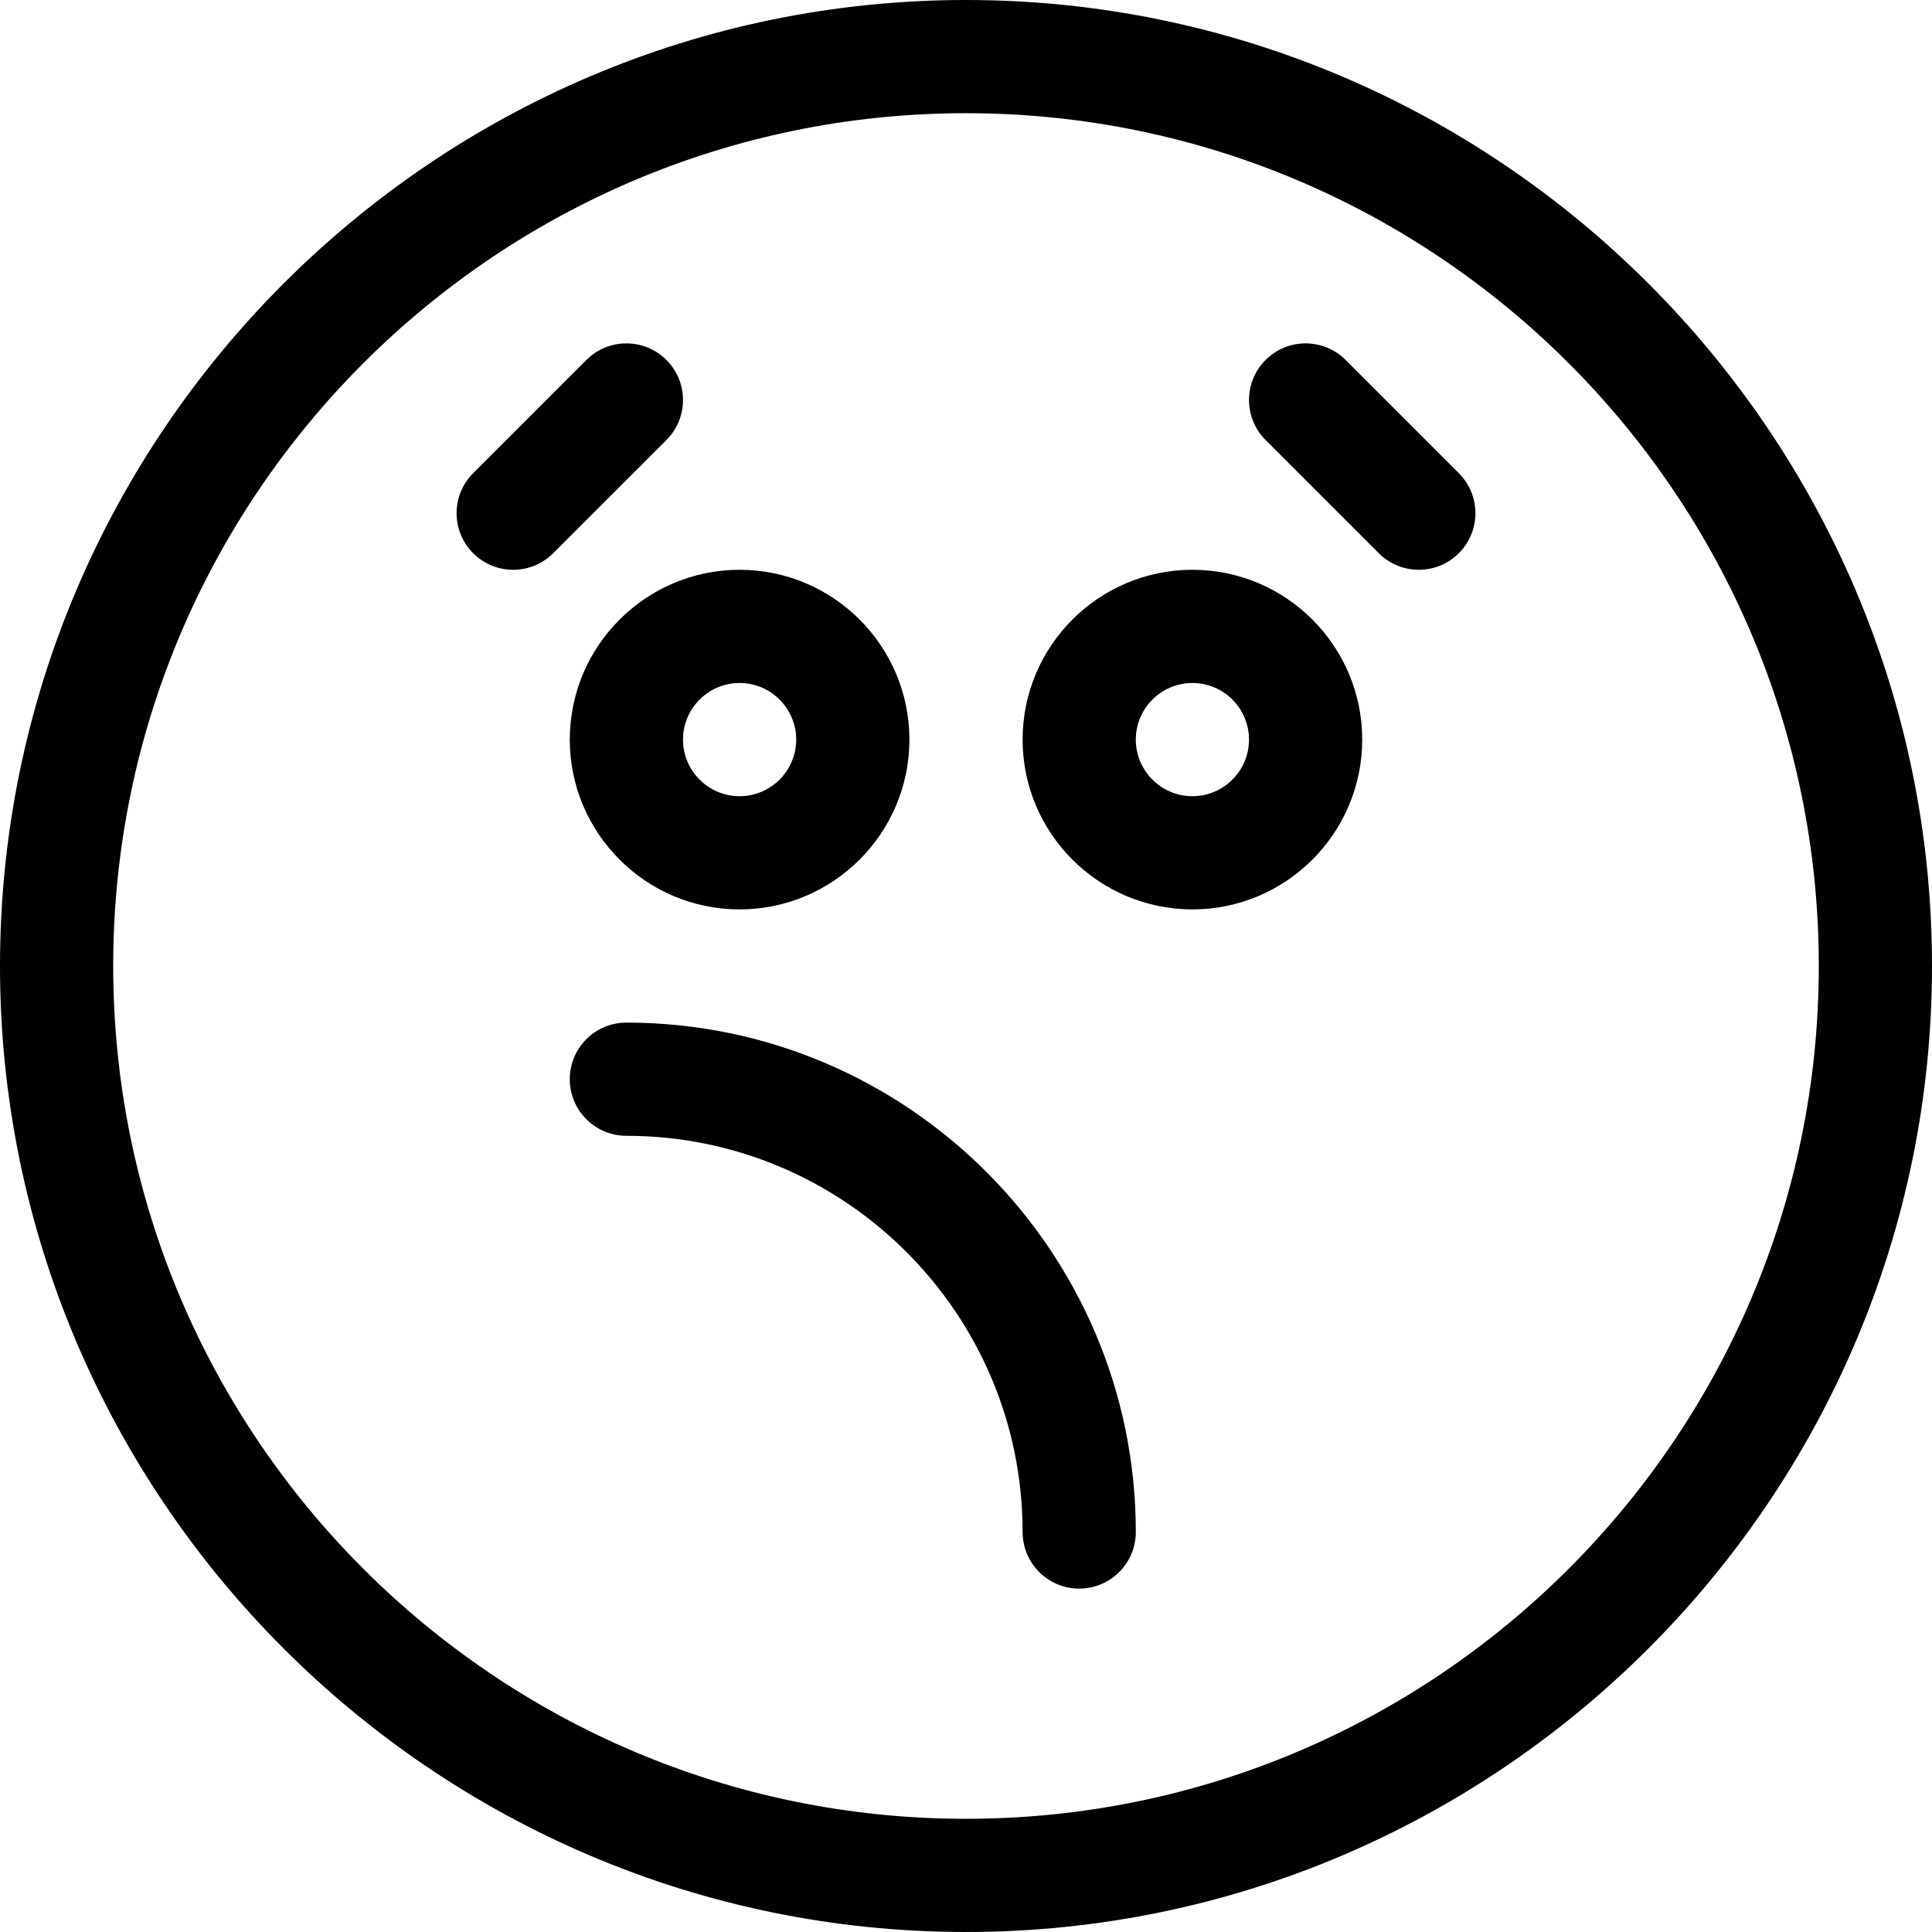 <svg height="512pt" viewBox="0 0 512 512" width="512pt" xmlns="http://www.w3.org/2000/svg"><path d="m256 0c-140.969 0-256 115.051-256 256 0 140.969 115.051 256 256 256 140.969 0 256-115.051 256-256 0-140.969-115.051-256-256-256zm0 482c-124.617 0-226-101.383-226-226s101.383-226 226-226 226 101.383 226 226-101.383 226-226 226zm0 0"/><path d="m151 196c0 24.812 20.188 45 45 45s45-20.188 45-45-20.188-45-45-45-45 20.188-45 45zm45-15c8.27 0 15 6.73 15 15s-6.73 15-15 15-15-6.73-15-15 6.73-15 15-15zm0 0"/><path d="m316 151c-24.812 0-45 20.188-45 45s20.188 45 45 45 45-20.188 45-45-20.188-45-45-45zm0 60c-8.27 0-15-6.73-15-15s6.73-15 15-15 15 6.73 15 15-6.73 15-15 15zm0 0"/><path d="m176.605 95.395c-5.855-5.859-15.355-5.859-21.211 0l-30 30c-5.859 5.859-5.859 15.355 0 21.211 5.855 5.859 15.355 5.859 21.211 0l30-30c5.859-5.855 5.859-15.355 0-21.211zm0 0"/><path d="m356.605 95.395c-5.855-5.859-15.355-5.859-21.211 0-5.859 5.859-5.859 15.355 0 21.211l30 30c5.855 5.859 15.355 5.859 21.211 0 5.859-5.855 5.859-15.352 0-21.211zm0 0"/><path d="m166 271c-8.285 0-15 6.715-15 15s6.715 15 15 15c57.898 0 105 47.102 105 105 0 8.285 6.715 15 15 15s15-6.715 15-15c0-74.438-60.562-135-135-135zm0 0"/></svg>